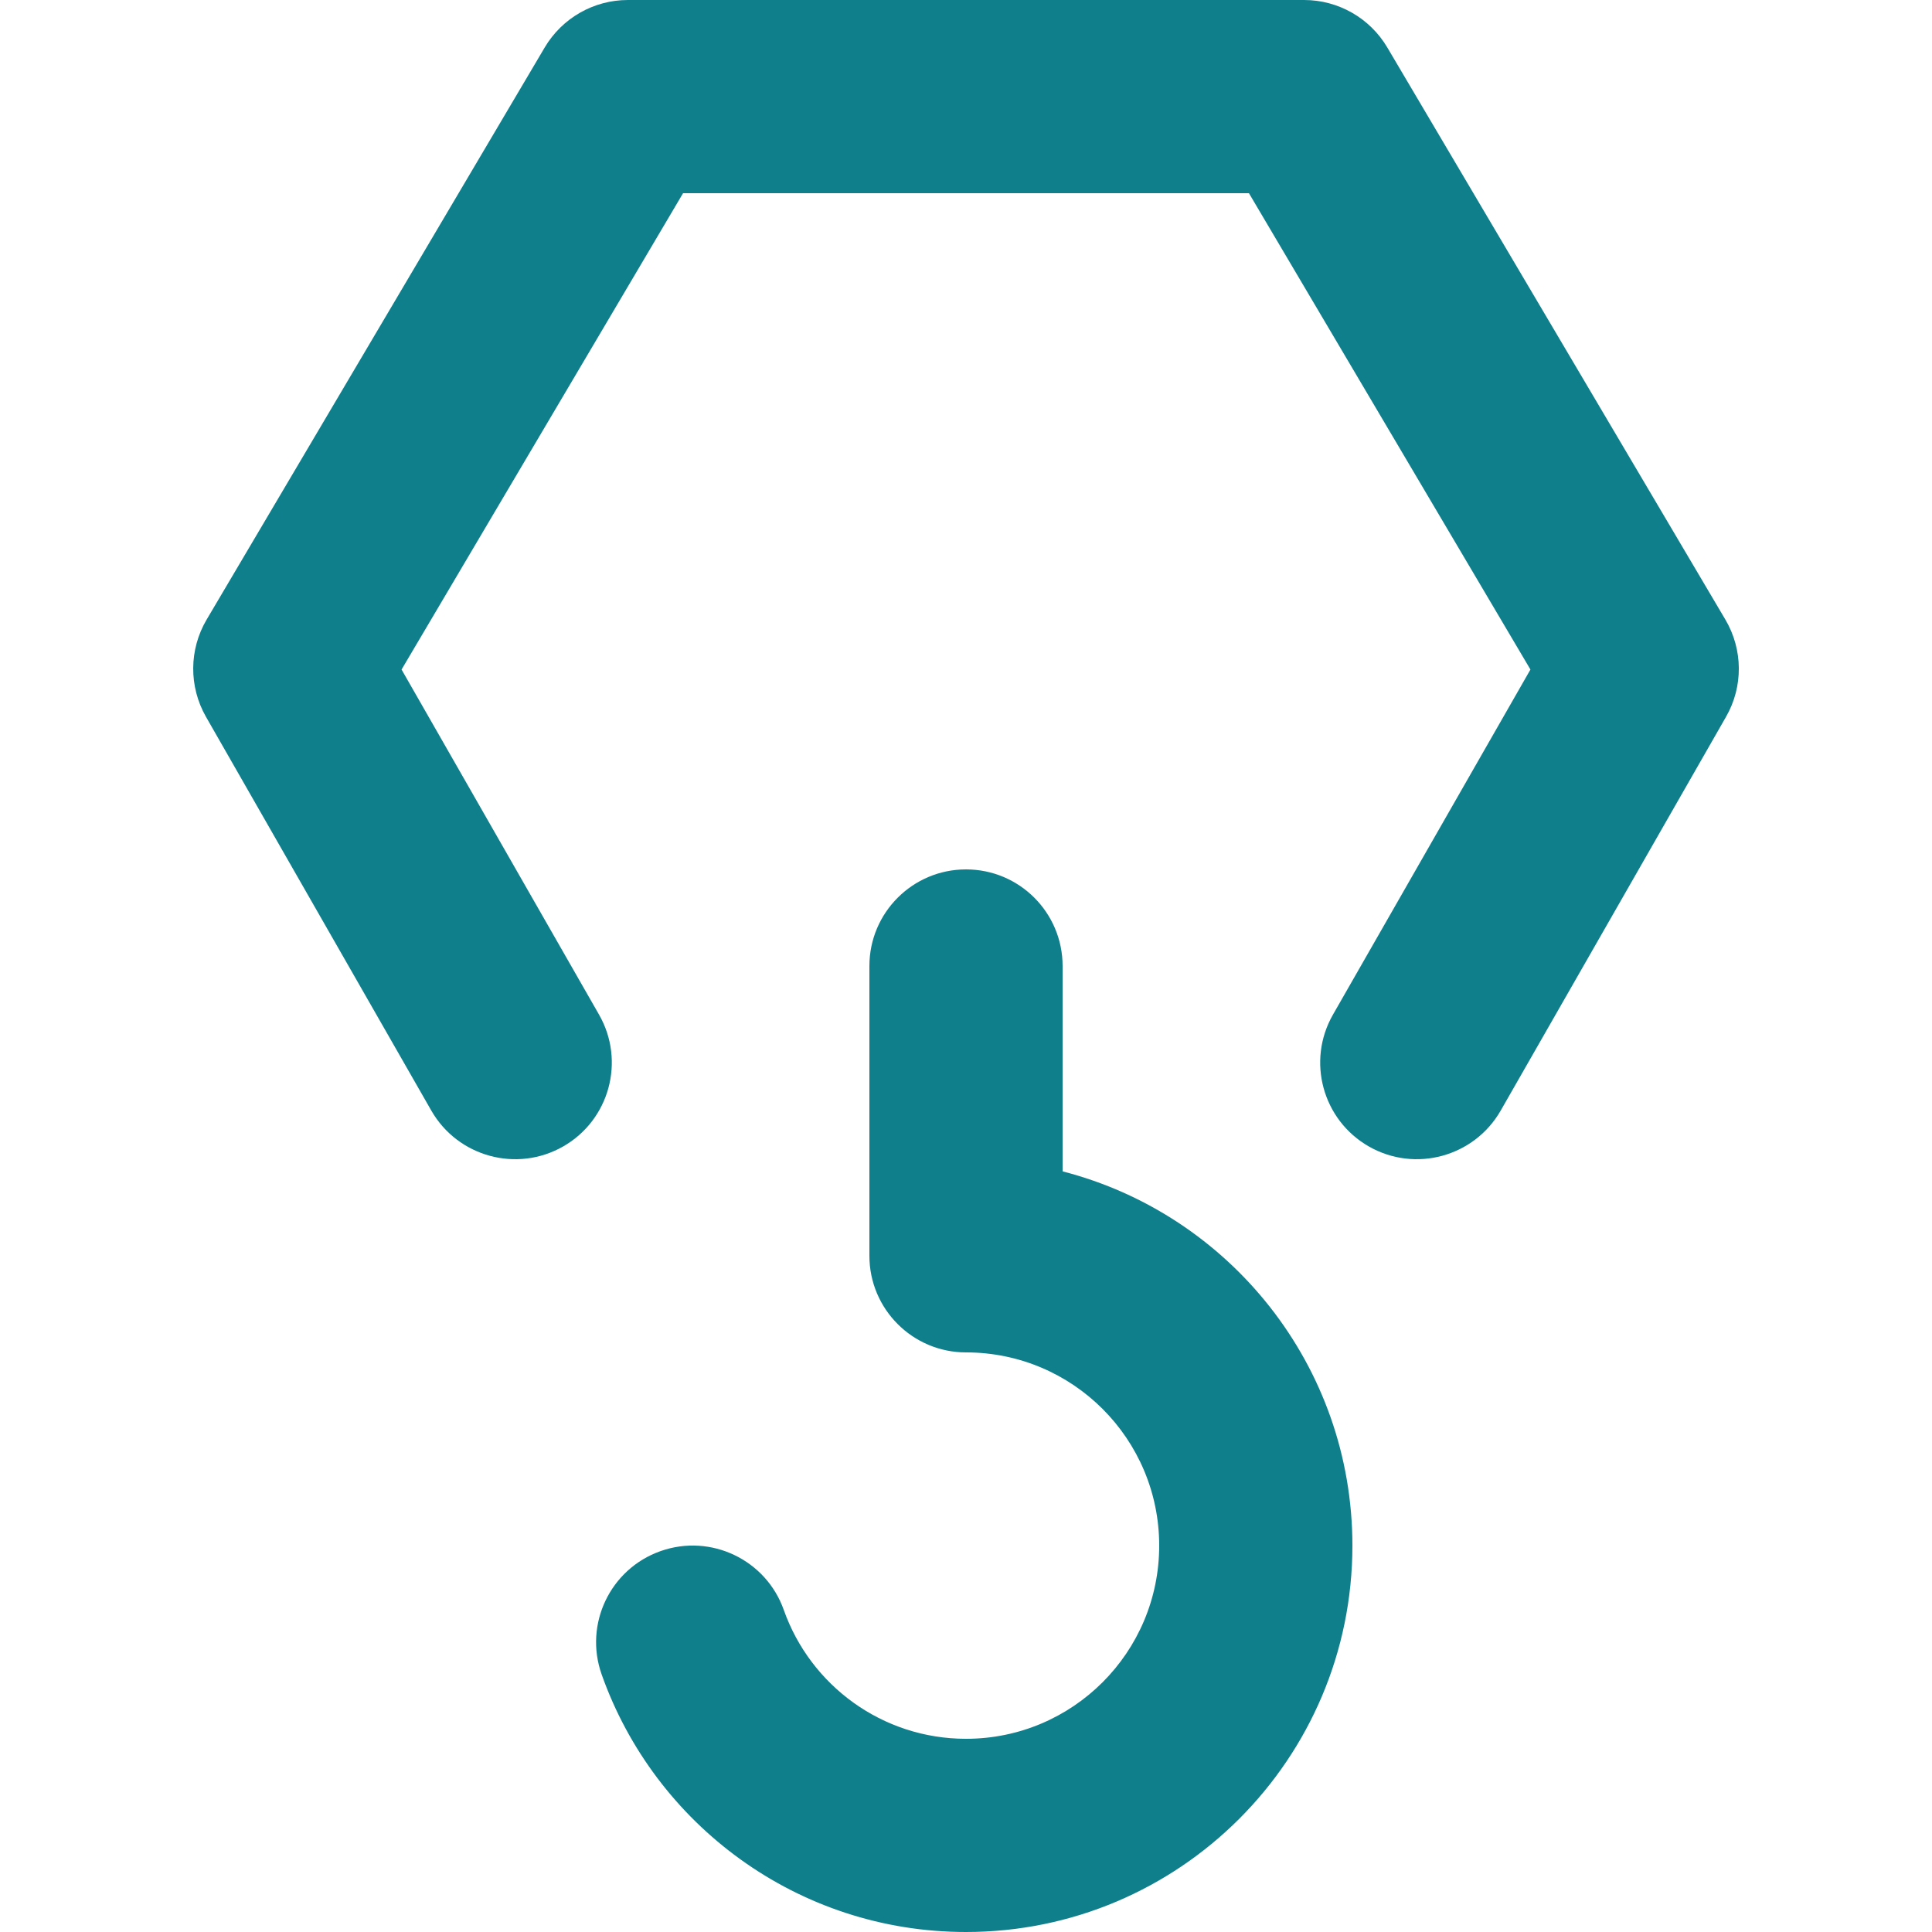 <svg width="20" height="20" viewBox="0 0 20 20" fill="none" xmlns="http://www.w3.org/2000/svg">
<path fill-rule="evenodd" clip-rule="evenodd" d="M17.868 7.42C18.047 7.108 18.044 6.724 17.861 6.414L14.361 0.491C14.181 0.187 13.854 0 13.5 0H6.5C6.146 0 5.819 0.187 5.639 0.491L2.139 6.414C1.956 6.724 1.954 7.108 2.132 7.42L4.465 11.497C4.74 11.976 5.351 12.142 5.83 11.868C6.309 11.594 6.476 10.983 6.201 10.503L4.157 6.931L7.071 2L12.929 2L15.843 6.931L13.799 10.503C13.524 10.983 13.691 11.594 14.17 11.868C14.649 12.142 15.26 11.976 15.535 11.497L17.868 7.42ZM11 10C11 9.448 10.553 9 10 9C9.448 9 9 9.448 9 10V13C9 13.552 9.448 14 10 14C11.105 14 12 14.895 12 16C12 17.105 11.105 18 10 18C9.131 18 8.389 17.445 8.114 16.667C7.93 16.146 7.358 15.873 6.838 16.057C6.317 16.241 6.044 16.812 6.228 17.333C6.777 18.886 8.257 20 10 20C12.209 20 14 18.209 14 16C14 14.136 12.725 12.57 11 12.126V10Z" fill="#107F8C"/>
</svg>

